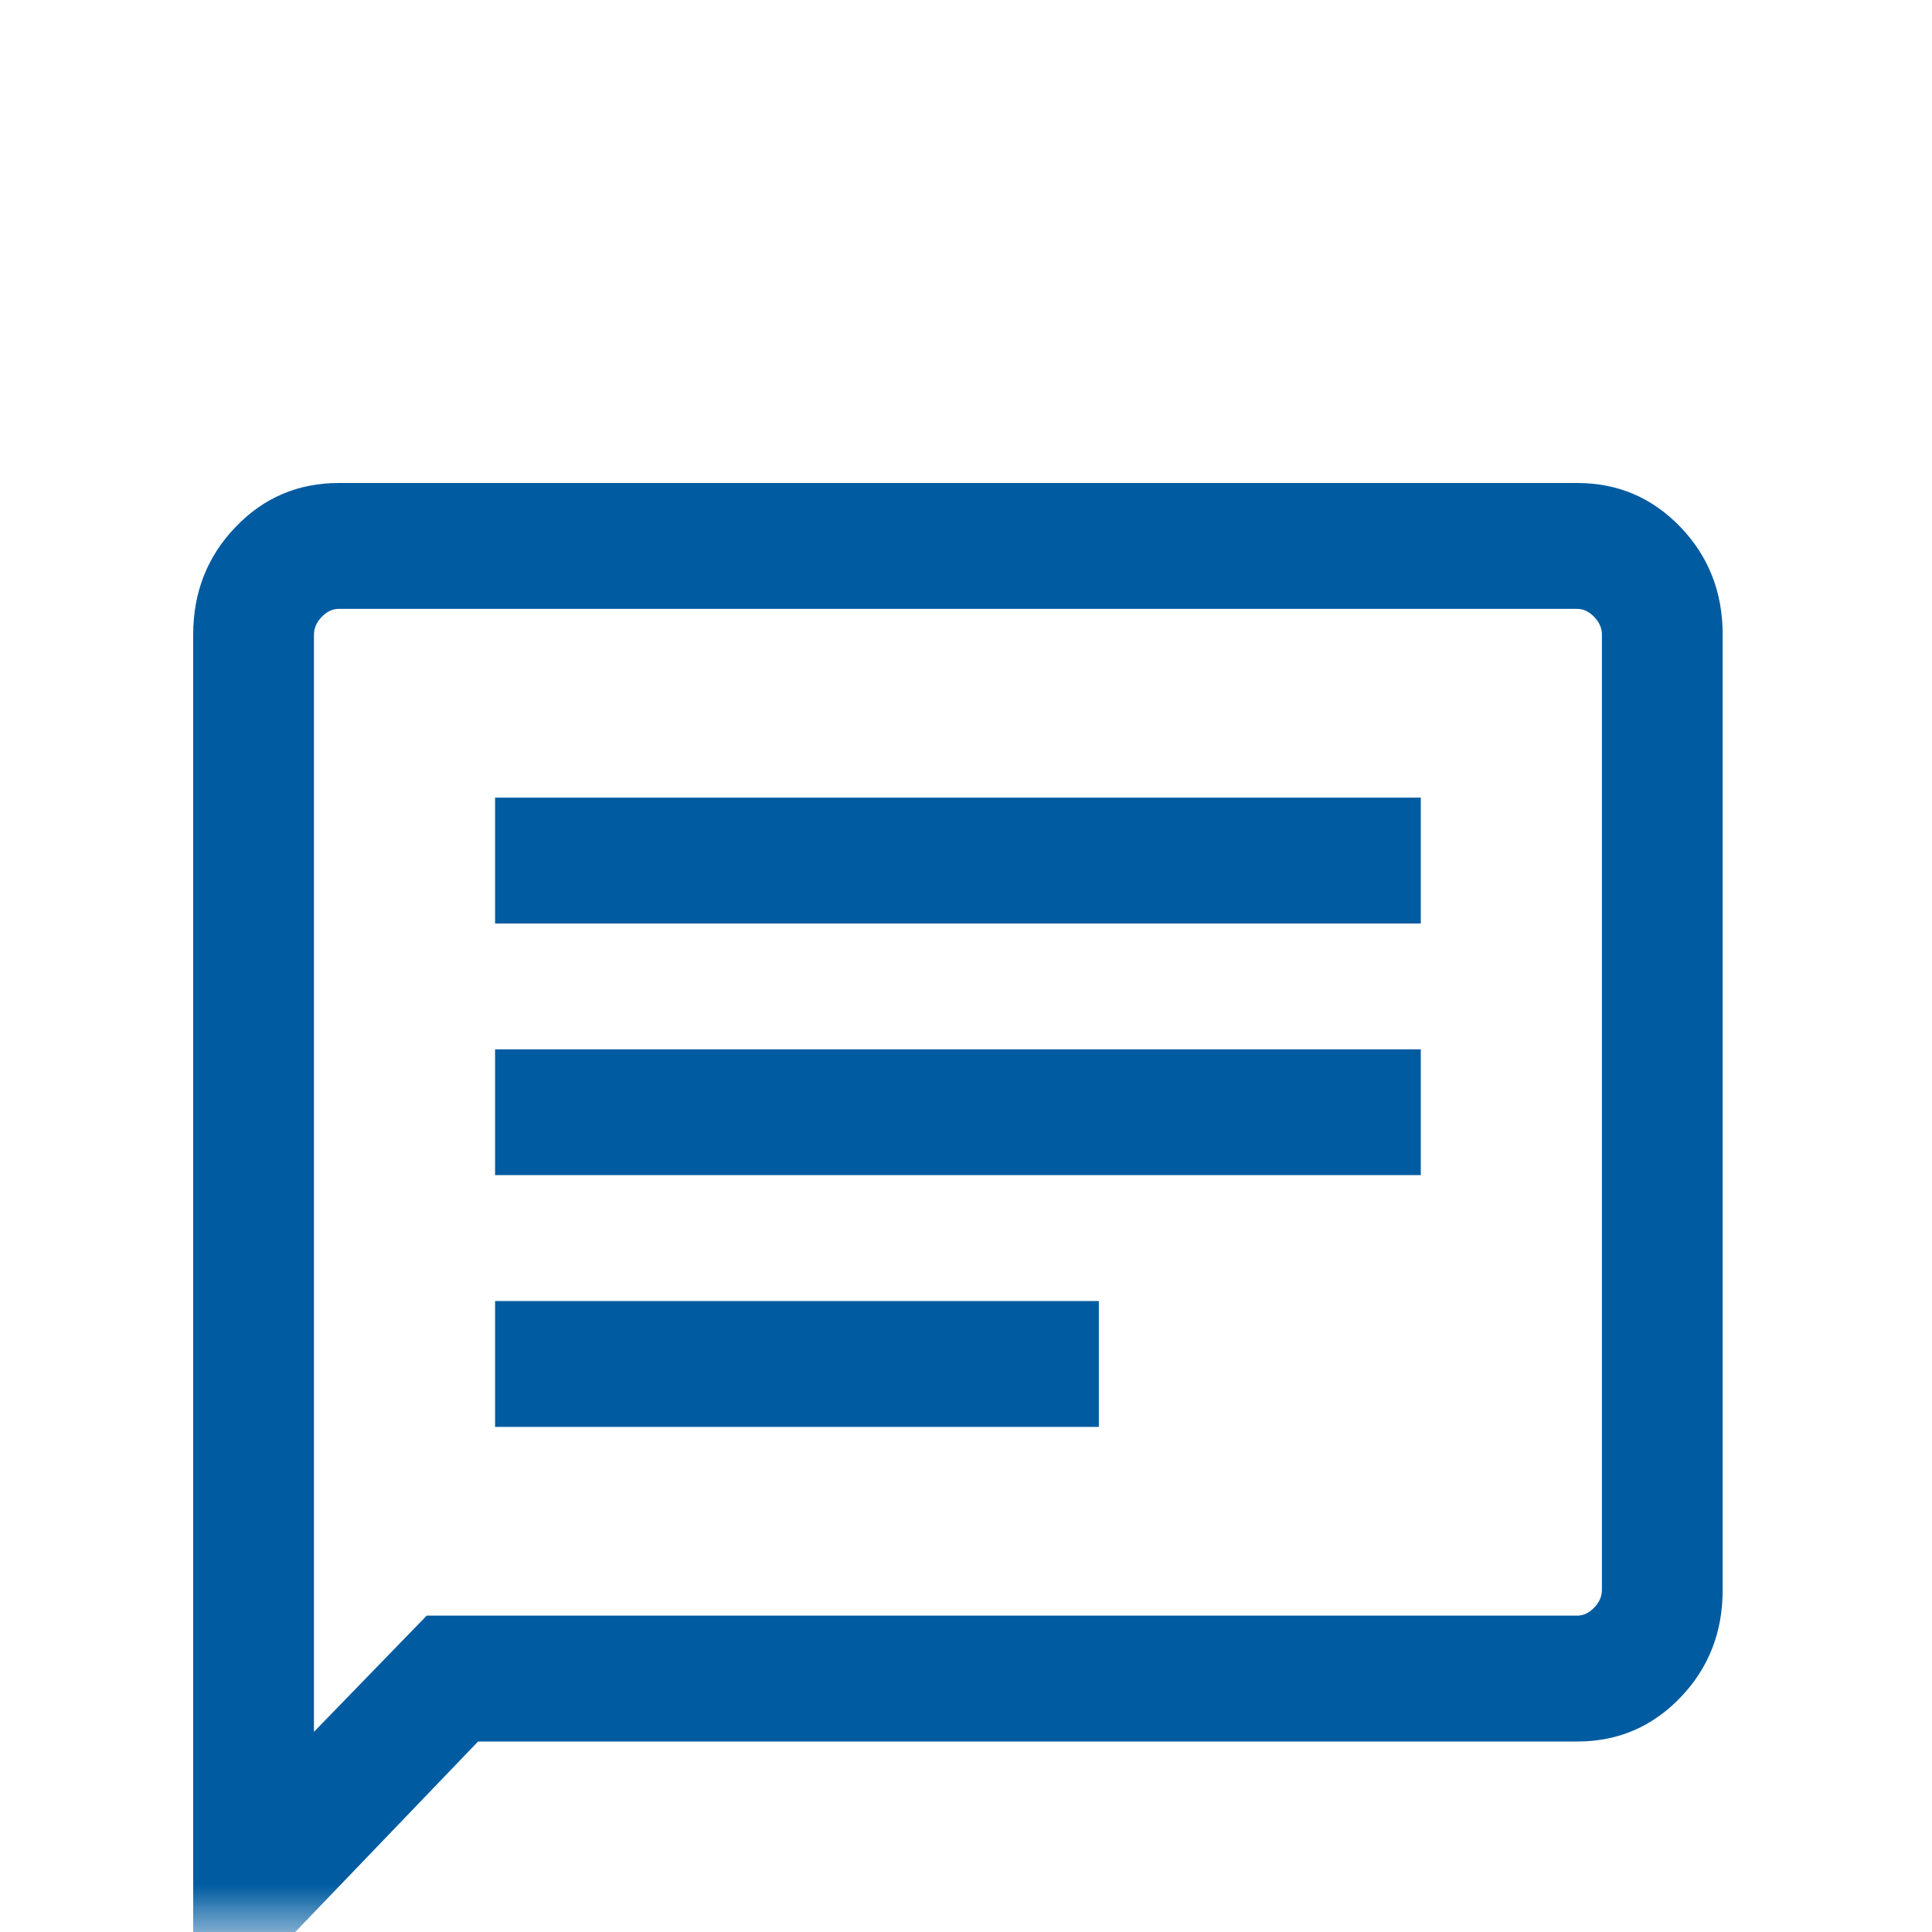 <svg width="20" height="20" viewBox="0 0 20 20" fill="none" xmlns="http://www.w3.org/2000/svg">
<mask id="mask0_74_98" style="mask-type:alpha" maskUnits="userSpaceOnUse" x="0" y="0" width="20" height="20">
<rect width="20" height="20" fill="#D9D9D9"/>
</mask>
<g mask="url(#mask0_74_98)">
<path d="M5.125 14.771H11.375V13.468H5.125V14.771ZM5.125 12.165H14.708V10.863H5.125V12.165ZM5.125 9.56H14.708V8.257H5.125V9.56ZM2 21.101V6.57C2 6.131 2.146 5.76 2.438 5.456C2.729 5.152 3.085 5 3.506 5H16.327C16.748 5 17.104 5.152 17.396 5.456C17.688 5.76 17.833 6.131 17.833 6.57V16.458C17.833 16.897 17.688 17.268 17.396 17.572C17.104 17.876 16.748 18.028 16.327 18.028H4.949L2 21.101ZM4.417 16.725H16.327C16.391 16.725 16.45 16.697 16.503 16.642C16.557 16.586 16.583 16.525 16.583 16.458V6.57C16.583 6.503 16.557 6.442 16.503 6.386C16.45 6.331 16.391 6.303 16.327 6.303H3.506C3.442 6.303 3.384 6.331 3.33 6.386C3.277 6.442 3.25 6.503 3.25 6.57V17.928L4.417 16.725Z" fill="#005BA1"/>
</g>
</svg>
